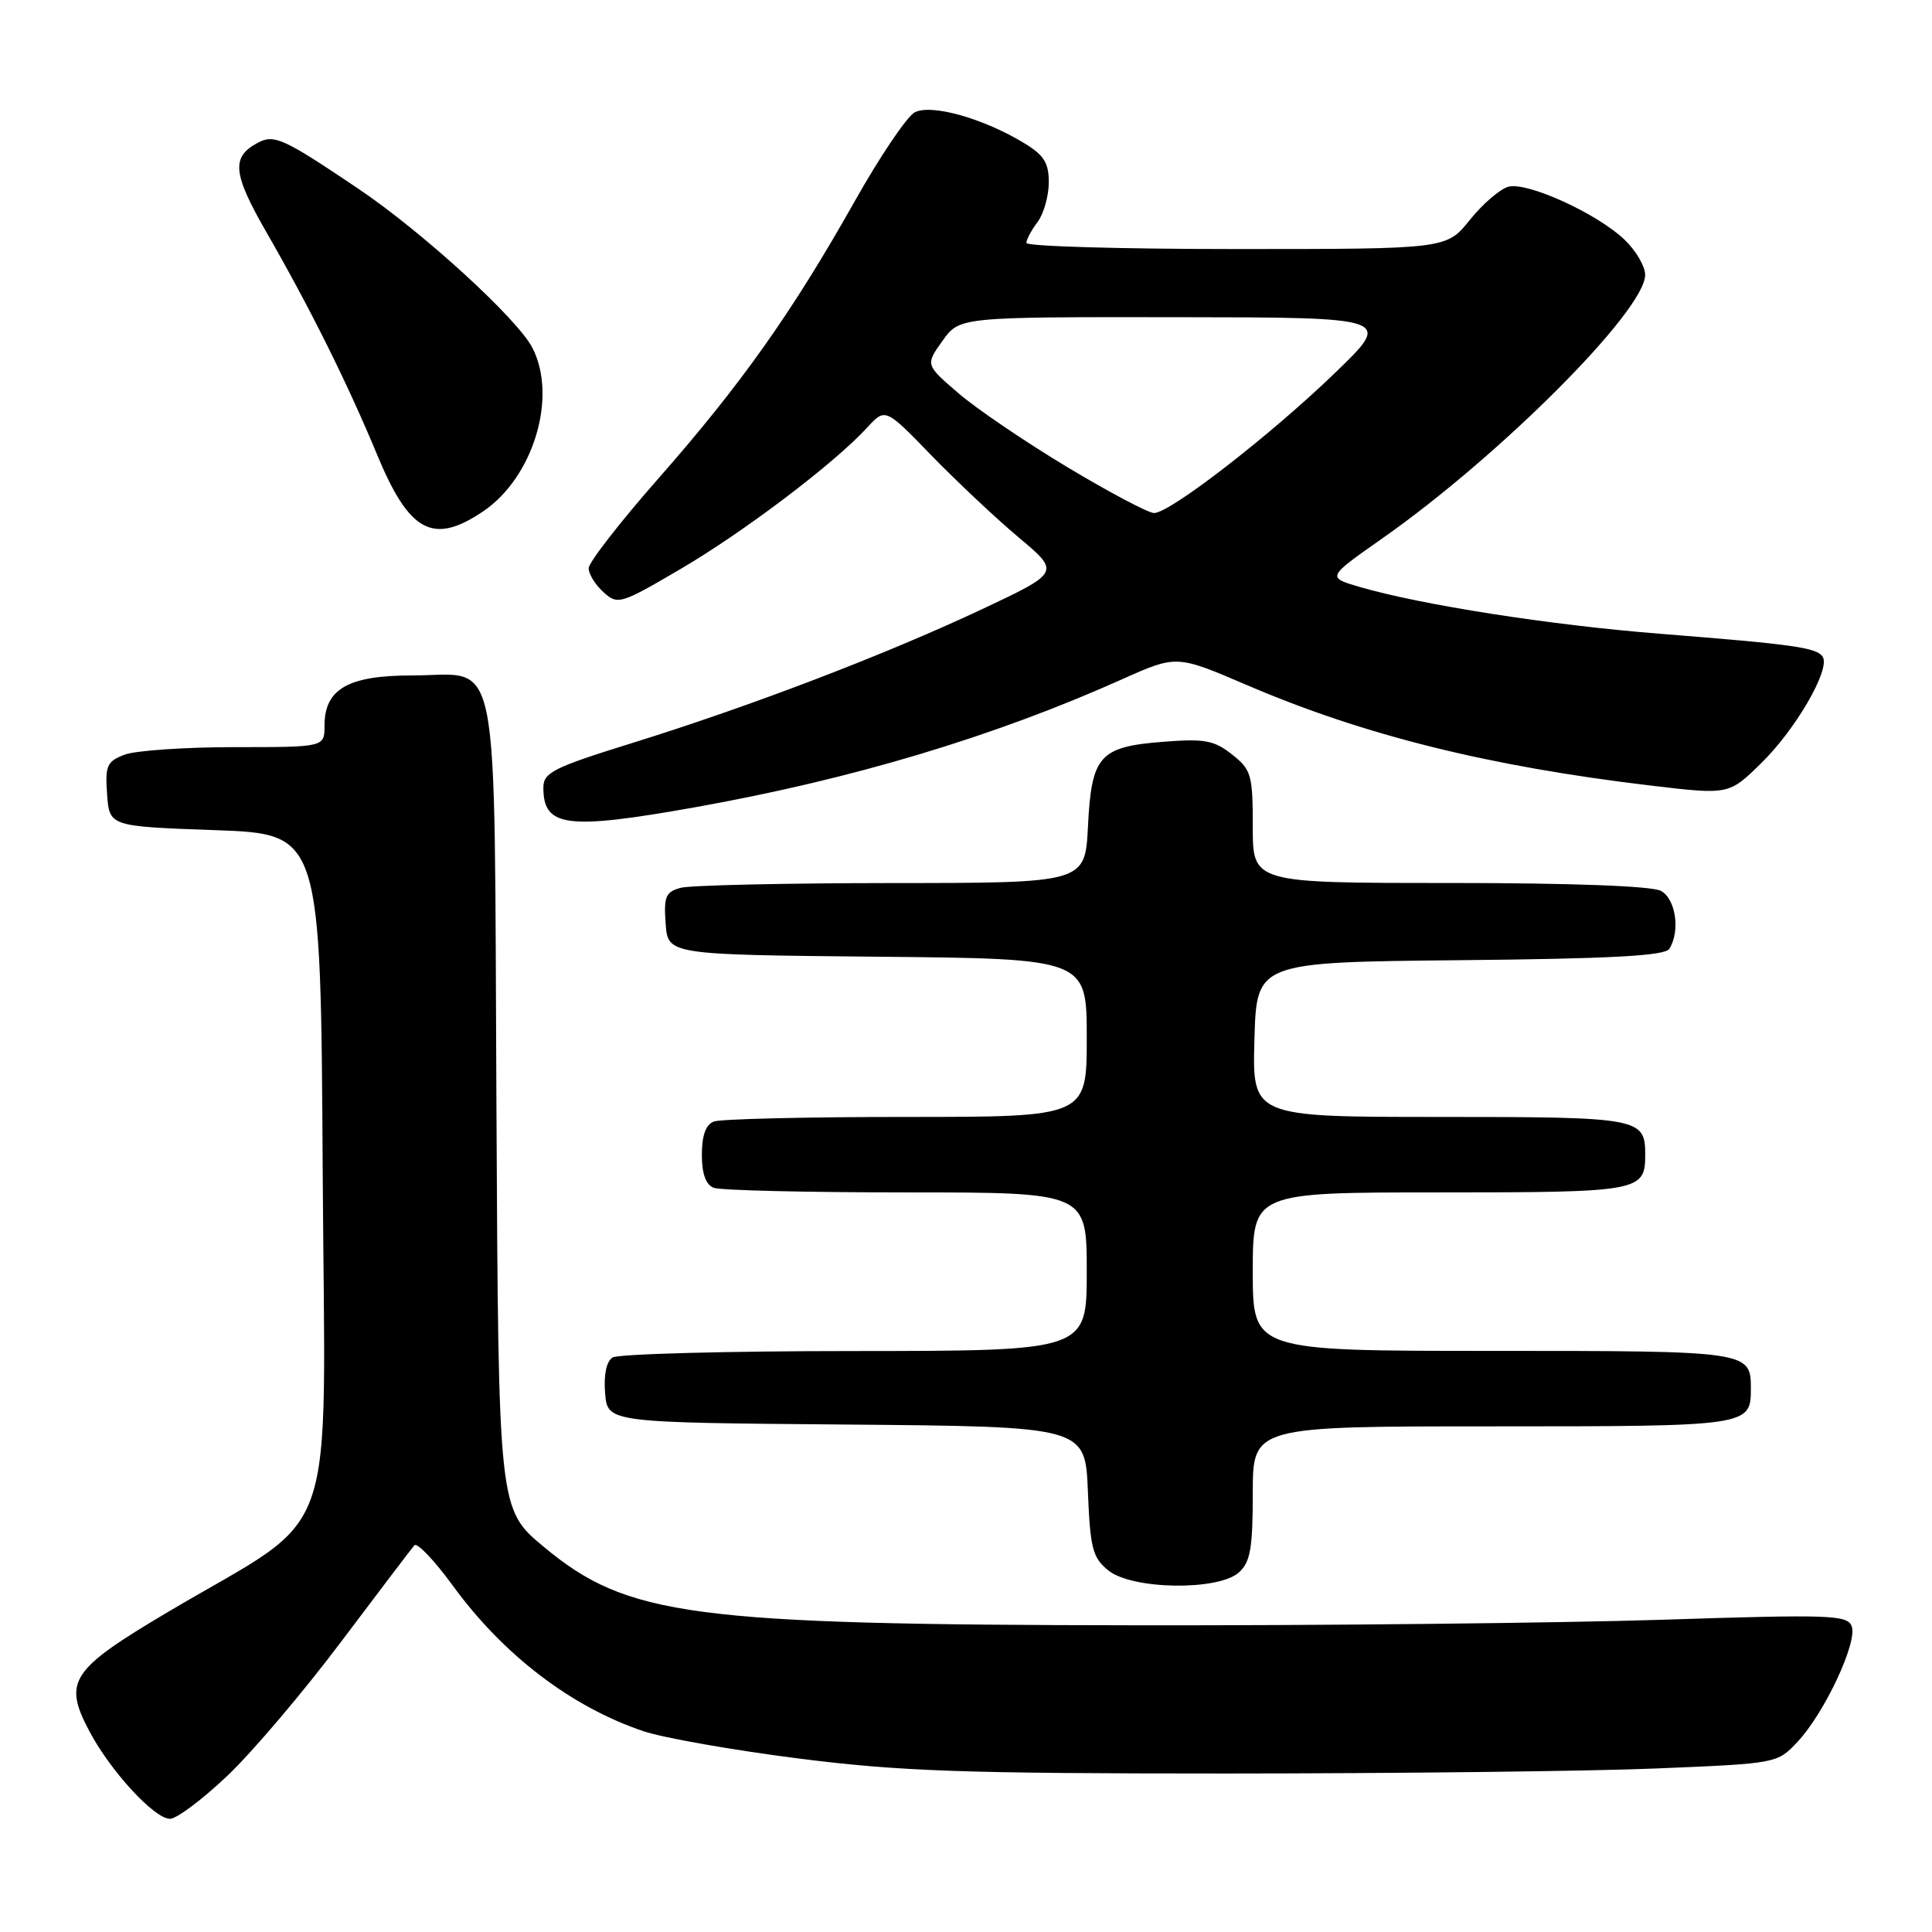 <?xml version="1.0" encoding="UTF-8" standalone="no"?>
<!DOCTYPE svg PUBLIC "-//W3C//DTD SVG 1.1//EN" "http://www.w3.org/Graphics/SVG/1.1/DTD/svg11.dtd" >
<svg xmlns="http://www.w3.org/2000/svg" xmlns:xlink="http://www.w3.org/1999/xlink" version="1.1" viewBox="0 0 256 256">
 <g >
 <path fill="currentColor"
d=" M 30.18 235.25 C 33.50 232.09 40.27 224.10 45.23 217.50 C 50.19 210.90 54.55 205.17 54.91 204.76 C 55.27 204.36 57.55 206.75 59.98 210.08 C 66.70 219.31 75.73 226.20 85.31 229.41 C 87.95 230.29 97.18 231.91 105.81 233.01 C 119.22 234.71 127.46 235.00 162.50 235.00 C 185.05 234.99 210.70 234.70 219.50 234.33 C 235.49 233.67 235.50 233.67 238.20 230.78 C 241.77 226.97 246.16 217.58 245.36 215.49 C 244.78 213.98 242.54 213.90 220.11 214.63 C 206.57 215.06 175.25 215.40 150.50 215.36 C 91.50 215.29 83.13 214.18 72.05 204.96 C 66.05 199.97 66.05 199.97 65.78 146.52 C 65.45 84.26 66.48 89.50 54.57 89.50 C 46.12 89.50 43.00 91.30 43.00 96.15 C 43.00 99.00 43.00 99.00 31.07 99.00 C 24.50 99.00 17.95 99.45 16.51 100.00 C 14.16 100.89 13.92 101.45 14.19 105.25 C 14.50 109.50 14.50 109.50 28.50 110.00 C 42.50 110.50 42.50 110.50 42.76 155.23 C 43.06 206.26 45.27 199.96 22.23 213.61 C 9.33 221.26 8.33 222.78 11.86 229.43 C 14.67 234.72 20.46 241.00 22.52 241.00 C 23.42 241.00 26.86 238.41 30.18 235.25 Z  M 164.17 208.35 C 165.68 206.98 166.00 205.14 166.00 197.85 C 166.00 189.00 166.00 189.00 197.80 189.00 C 231.78 189.00 232.00 188.97 232.00 184.00 C 232.00 179.03 231.78 179.00 197.80 179.00 C 166.00 179.00 166.00 179.00 166.00 168.50 C 166.00 158.00 166.00 158.00 190.80 158.00 C 217.31 158.00 218.00 157.87 218.00 153.00 C 218.00 148.13 217.31 148.00 190.77 148.00 C 165.93 148.00 165.93 148.00 166.22 137.75 C 166.50 127.50 166.50 127.50 193.45 127.23 C 213.48 127.04 220.60 126.65 221.19 125.73 C 222.68 123.38 222.05 119.10 220.07 118.04 C 218.87 117.40 208.12 117.00 192.07 117.00 C 166.00 117.00 166.00 117.00 166.00 109.57 C 166.00 102.66 165.81 101.99 163.25 99.97 C 160.88 98.09 159.62 97.86 154.14 98.29 C 145.67 98.95 144.63 100.12 144.16 109.52 C 143.78 117.00 143.78 117.00 118.14 117.01 C 104.04 117.02 91.46 117.30 90.20 117.64 C 88.20 118.18 87.94 118.80 88.20 122.38 C 88.50 126.50 88.50 126.50 116.25 126.77 C 144.00 127.03 144.00 127.03 144.00 137.52 C 144.00 148.00 144.00 148.00 120.08 148.00 C 106.93 148.00 95.45 148.27 94.58 148.61 C 93.52 149.01 93.00 150.47 93.00 153.00 C 93.00 155.53 93.52 156.99 94.58 157.39 C 95.45 157.73 106.93 158.00 120.08 158.00 C 144.00 158.00 144.00 158.00 144.00 168.50 C 144.00 179.00 144.00 179.00 113.25 179.02 C 96.34 179.02 81.91 179.41 81.18 179.87 C 80.35 180.39 79.98 182.16 80.18 184.60 C 80.50 188.50 80.50 188.50 112.15 188.76 C 143.80 189.03 143.80 189.03 144.15 197.60 C 144.46 205.18 144.77 206.40 146.86 208.09 C 150.02 210.65 161.44 210.81 164.17 208.35 Z  M 92.08 106.97 C 112.84 103.27 131.67 97.63 148.70 90.00 C 155.90 86.78 155.90 86.78 165.23 90.78 C 180.72 97.43 197.32 101.55 218.80 104.10 C 229.10 105.32 229.10 105.32 233.40 101.09 C 237.95 96.64 242.54 88.69 241.53 87.05 C 240.76 85.81 237.78 85.39 220.00 83.98 C 205.50 82.84 188.34 80.16 180.15 77.77 C 175.81 76.50 175.81 76.50 183.15 71.35 C 198.75 60.41 217.97 41.15 217.99 36.44 C 218.00 35.30 216.76 33.19 215.25 31.75 C 211.62 28.29 202.40 24.08 199.88 24.74 C 198.78 25.03 196.48 27.00 194.77 29.13 C 191.67 33.00 191.67 33.00 163.83 33.00 C 148.52 33.00 136.00 32.64 136.00 32.19 C 136.00 31.75 136.66 30.51 137.47 29.44 C 138.28 28.37 138.95 26.03 138.97 24.24 C 138.99 21.61 138.36 20.58 135.75 18.99 C 130.34 15.69 123.38 13.73 121.20 14.89 C 120.16 15.45 116.57 20.77 113.23 26.71 C 104.97 41.37 98.21 50.93 87.25 63.39 C 82.16 69.18 78.00 74.53 78.00 75.30 C 78.00 76.06 78.88 77.49 79.96 78.46 C 81.85 80.18 82.20 80.07 90.17 75.40 C 98.57 70.48 110.57 61.39 114.90 56.66 C 117.31 54.04 117.31 54.04 123.40 60.33 C 126.76 63.78 131.97 68.69 135.00 71.23 C 140.50 75.84 140.50 75.84 130.00 80.78 C 117.22 86.78 99.50 93.56 83.75 98.46 C 73.33 101.70 72.00 102.36 72.00 104.36 C 72.00 109.60 75.05 110.00 92.08 106.97 Z  M 64.03 67.75 C 70.69 63.24 73.90 52.57 70.54 46.08 C 68.55 42.22 55.98 30.74 47.50 25.02 C 37.50 18.29 36.33 17.75 34.12 18.94 C 30.61 20.82 30.83 23.01 35.36 30.87 C 41.14 40.93 46.02 50.74 49.97 60.25 C 54.25 70.57 57.39 72.24 64.03 67.75 Z  M 141.41 61.89 C 135.87 58.56 129.37 54.15 126.98 52.09 C 122.62 48.34 122.62 48.34 124.88 45.17 C 127.14 42.00 127.14 42.00 155.82 42.03 C 184.50 42.06 184.50 42.06 176.96 49.35 C 168.34 57.68 155.00 68.01 152.91 67.98 C 152.13 67.96 146.96 65.22 141.41 61.89 Z "/>
</g>
</svg>